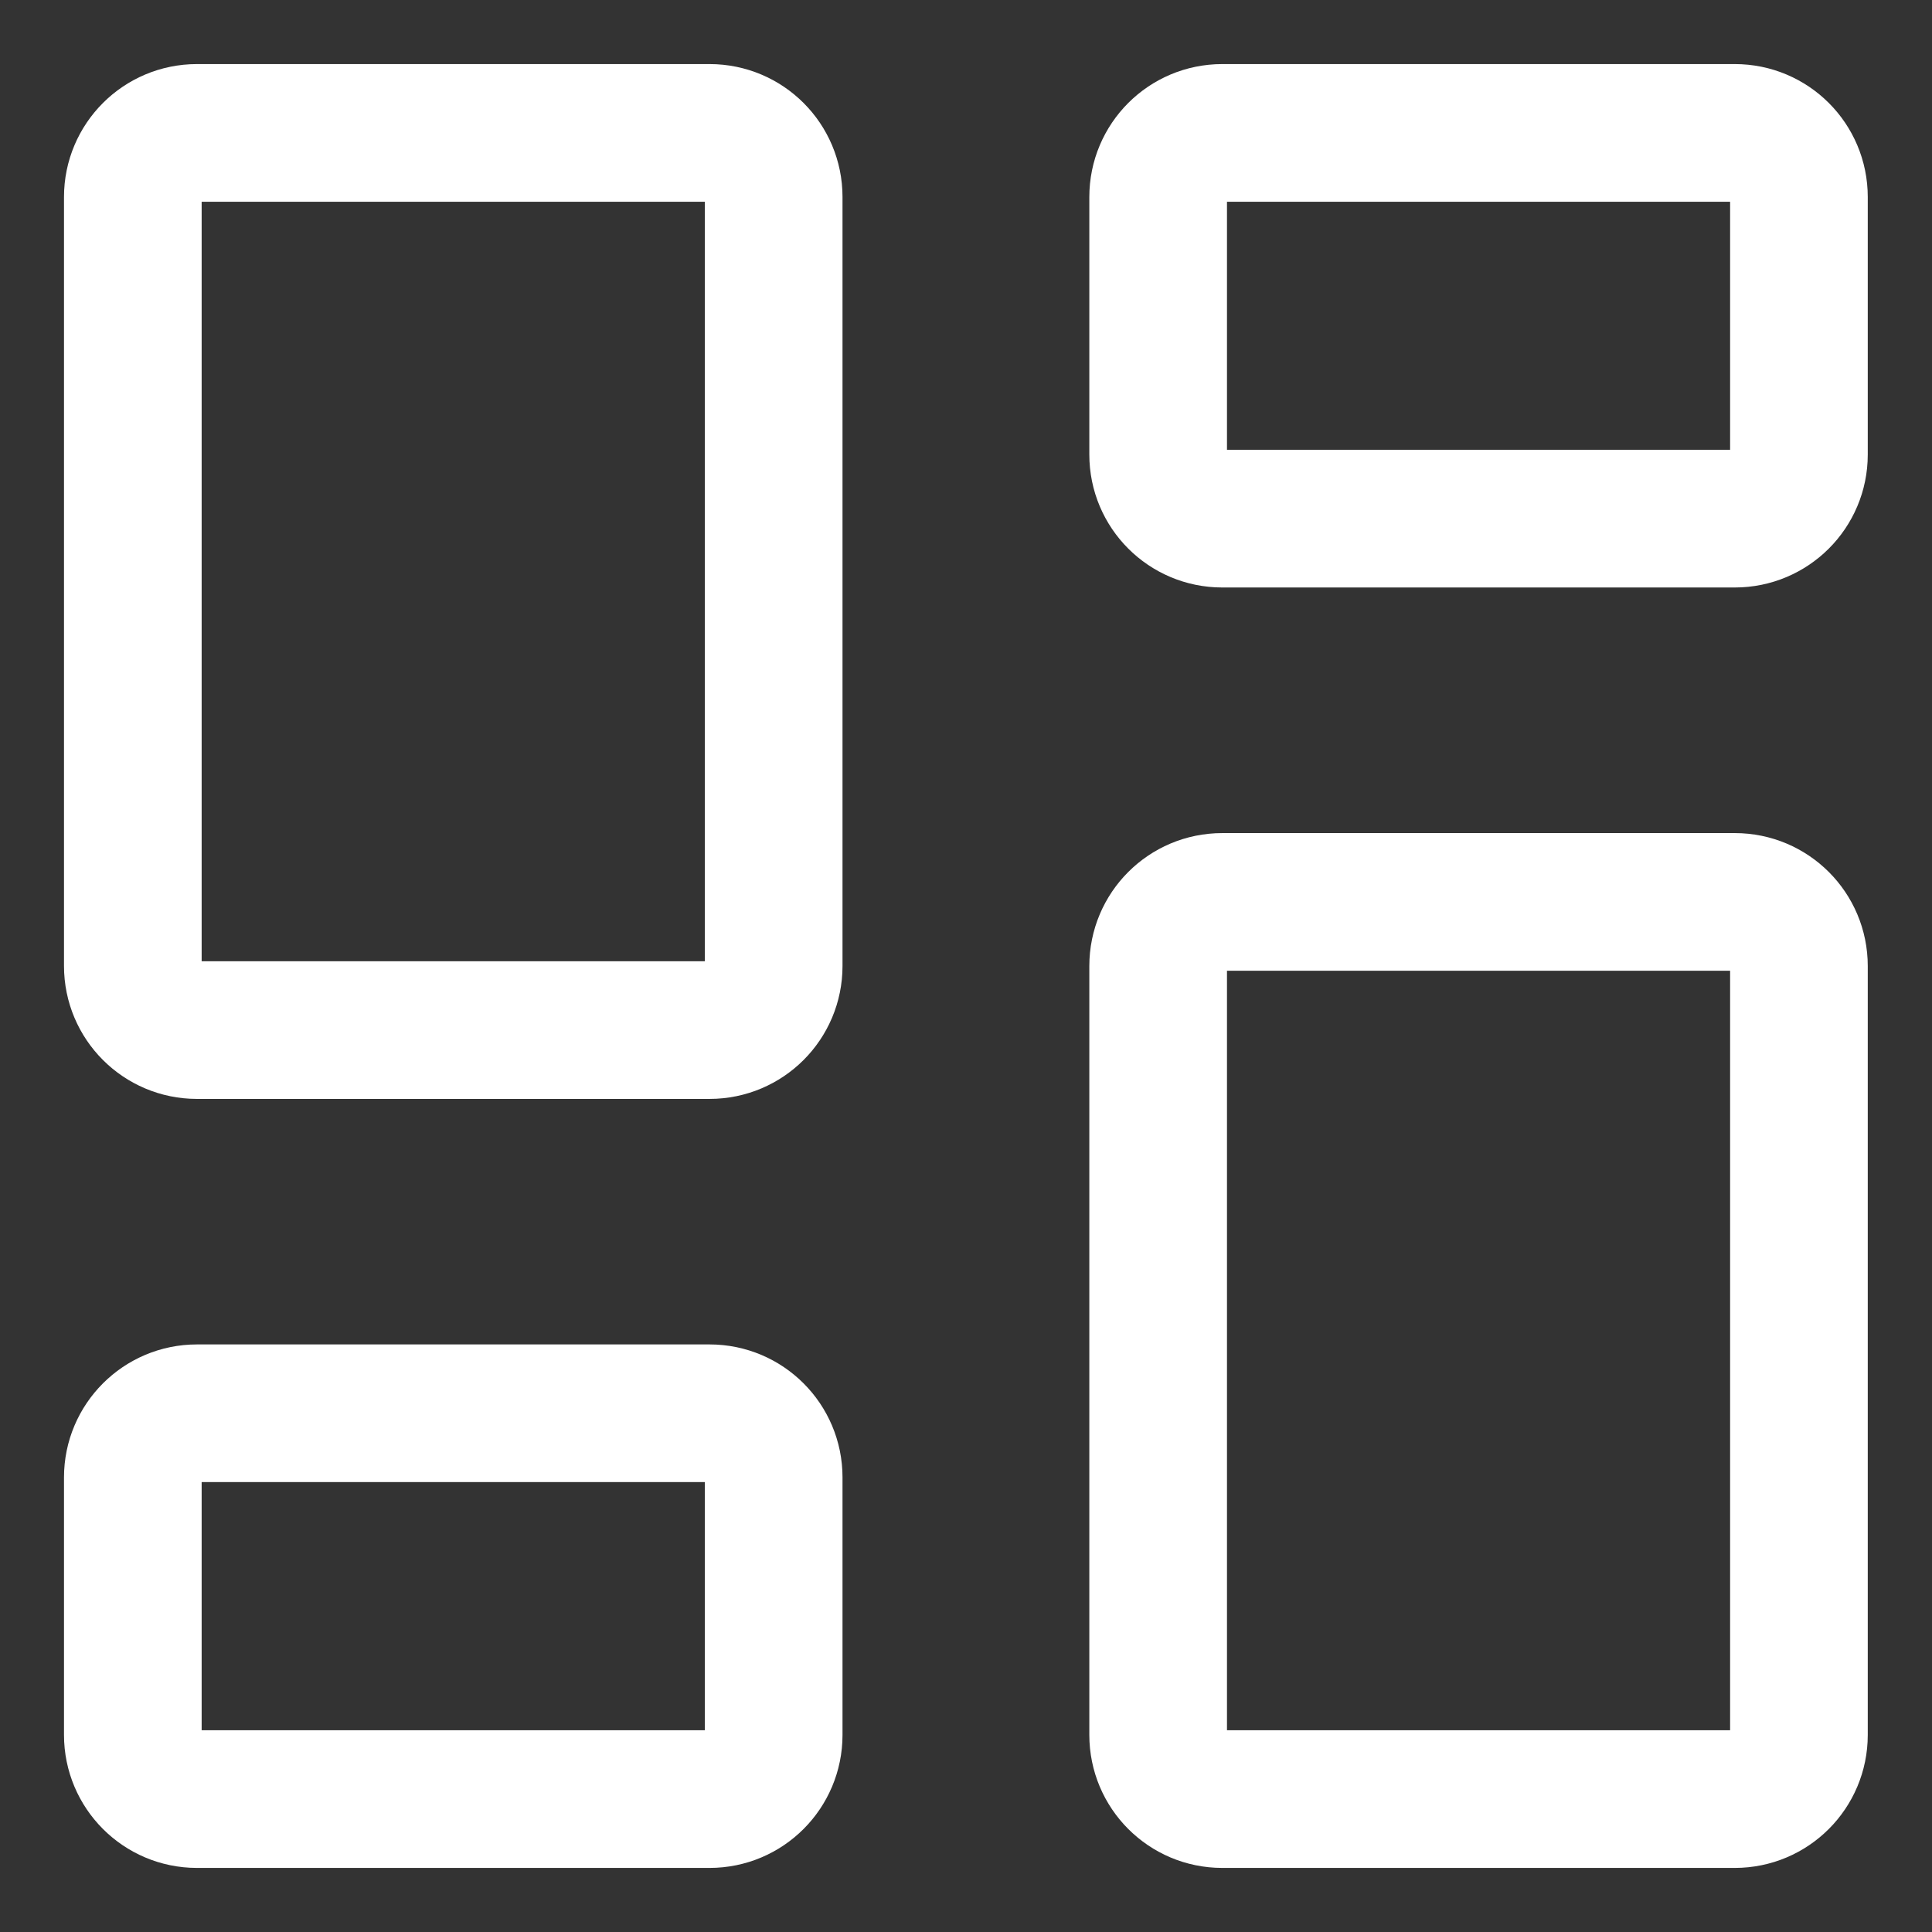 <svg width="24" height="24" viewBox="0 0 24 24" fill="none" xmlns="http://www.w3.org/2000/svg">
<rect x="0" y="0" width="24" height="24" fill="#333333" stroke="none"/>
<path d="M21.551 11.204H15.183C14.743 11.204 14.387 11.56 14.387 12V21.552C14.387 21.992 14.743 22.349 15.183 22.349H21.551C21.991 22.349 22.347 21.992 22.347 21.552V12C22.347 11.56 21.991 11.204 21.551 11.204Z" stroke="white" stroke-width="1.71" stroke-linecap="round" stroke-linejoin="round"/>
<path d="M21.551 1.651H15.183C14.743 1.651 14.387 2.007 14.387 2.447V5.647C14.387 6.087 14.743 6.443 15.183 6.443H21.551C21.991 6.443 22.347 6.087 22.347 5.647V2.447C22.347 2.007 21.991 1.651 21.551 1.651Z" stroke="white" stroke-width="1.71" stroke-linecap="round" stroke-linejoin="round"/>
<path d="M8.815 1.651H2.446C2.007 1.651 1.65 2.007 1.65 2.447V12C1.65 12.44 2.007 12.796 2.446 12.796H8.815C9.255 12.796 9.611 12.44 9.611 12V2.447C9.611 2.007 9.255 1.651 8.815 1.651Z" stroke="white" stroke-width="1.71" stroke-linecap="round" stroke-linejoin="round"/>
<path d="M8.815 17.556H2.446C2.007 17.556 1.65 17.913 1.65 18.352V21.552C1.65 21.992 2.007 22.349 2.446 22.349H8.815C9.255 22.349 9.611 21.992 9.611 21.552V18.352C9.611 17.913 9.255 17.556 8.815 17.556Z" stroke="white" stroke-width="1.71" stroke-linecap="round" stroke-linejoin="round"/>
</svg>
